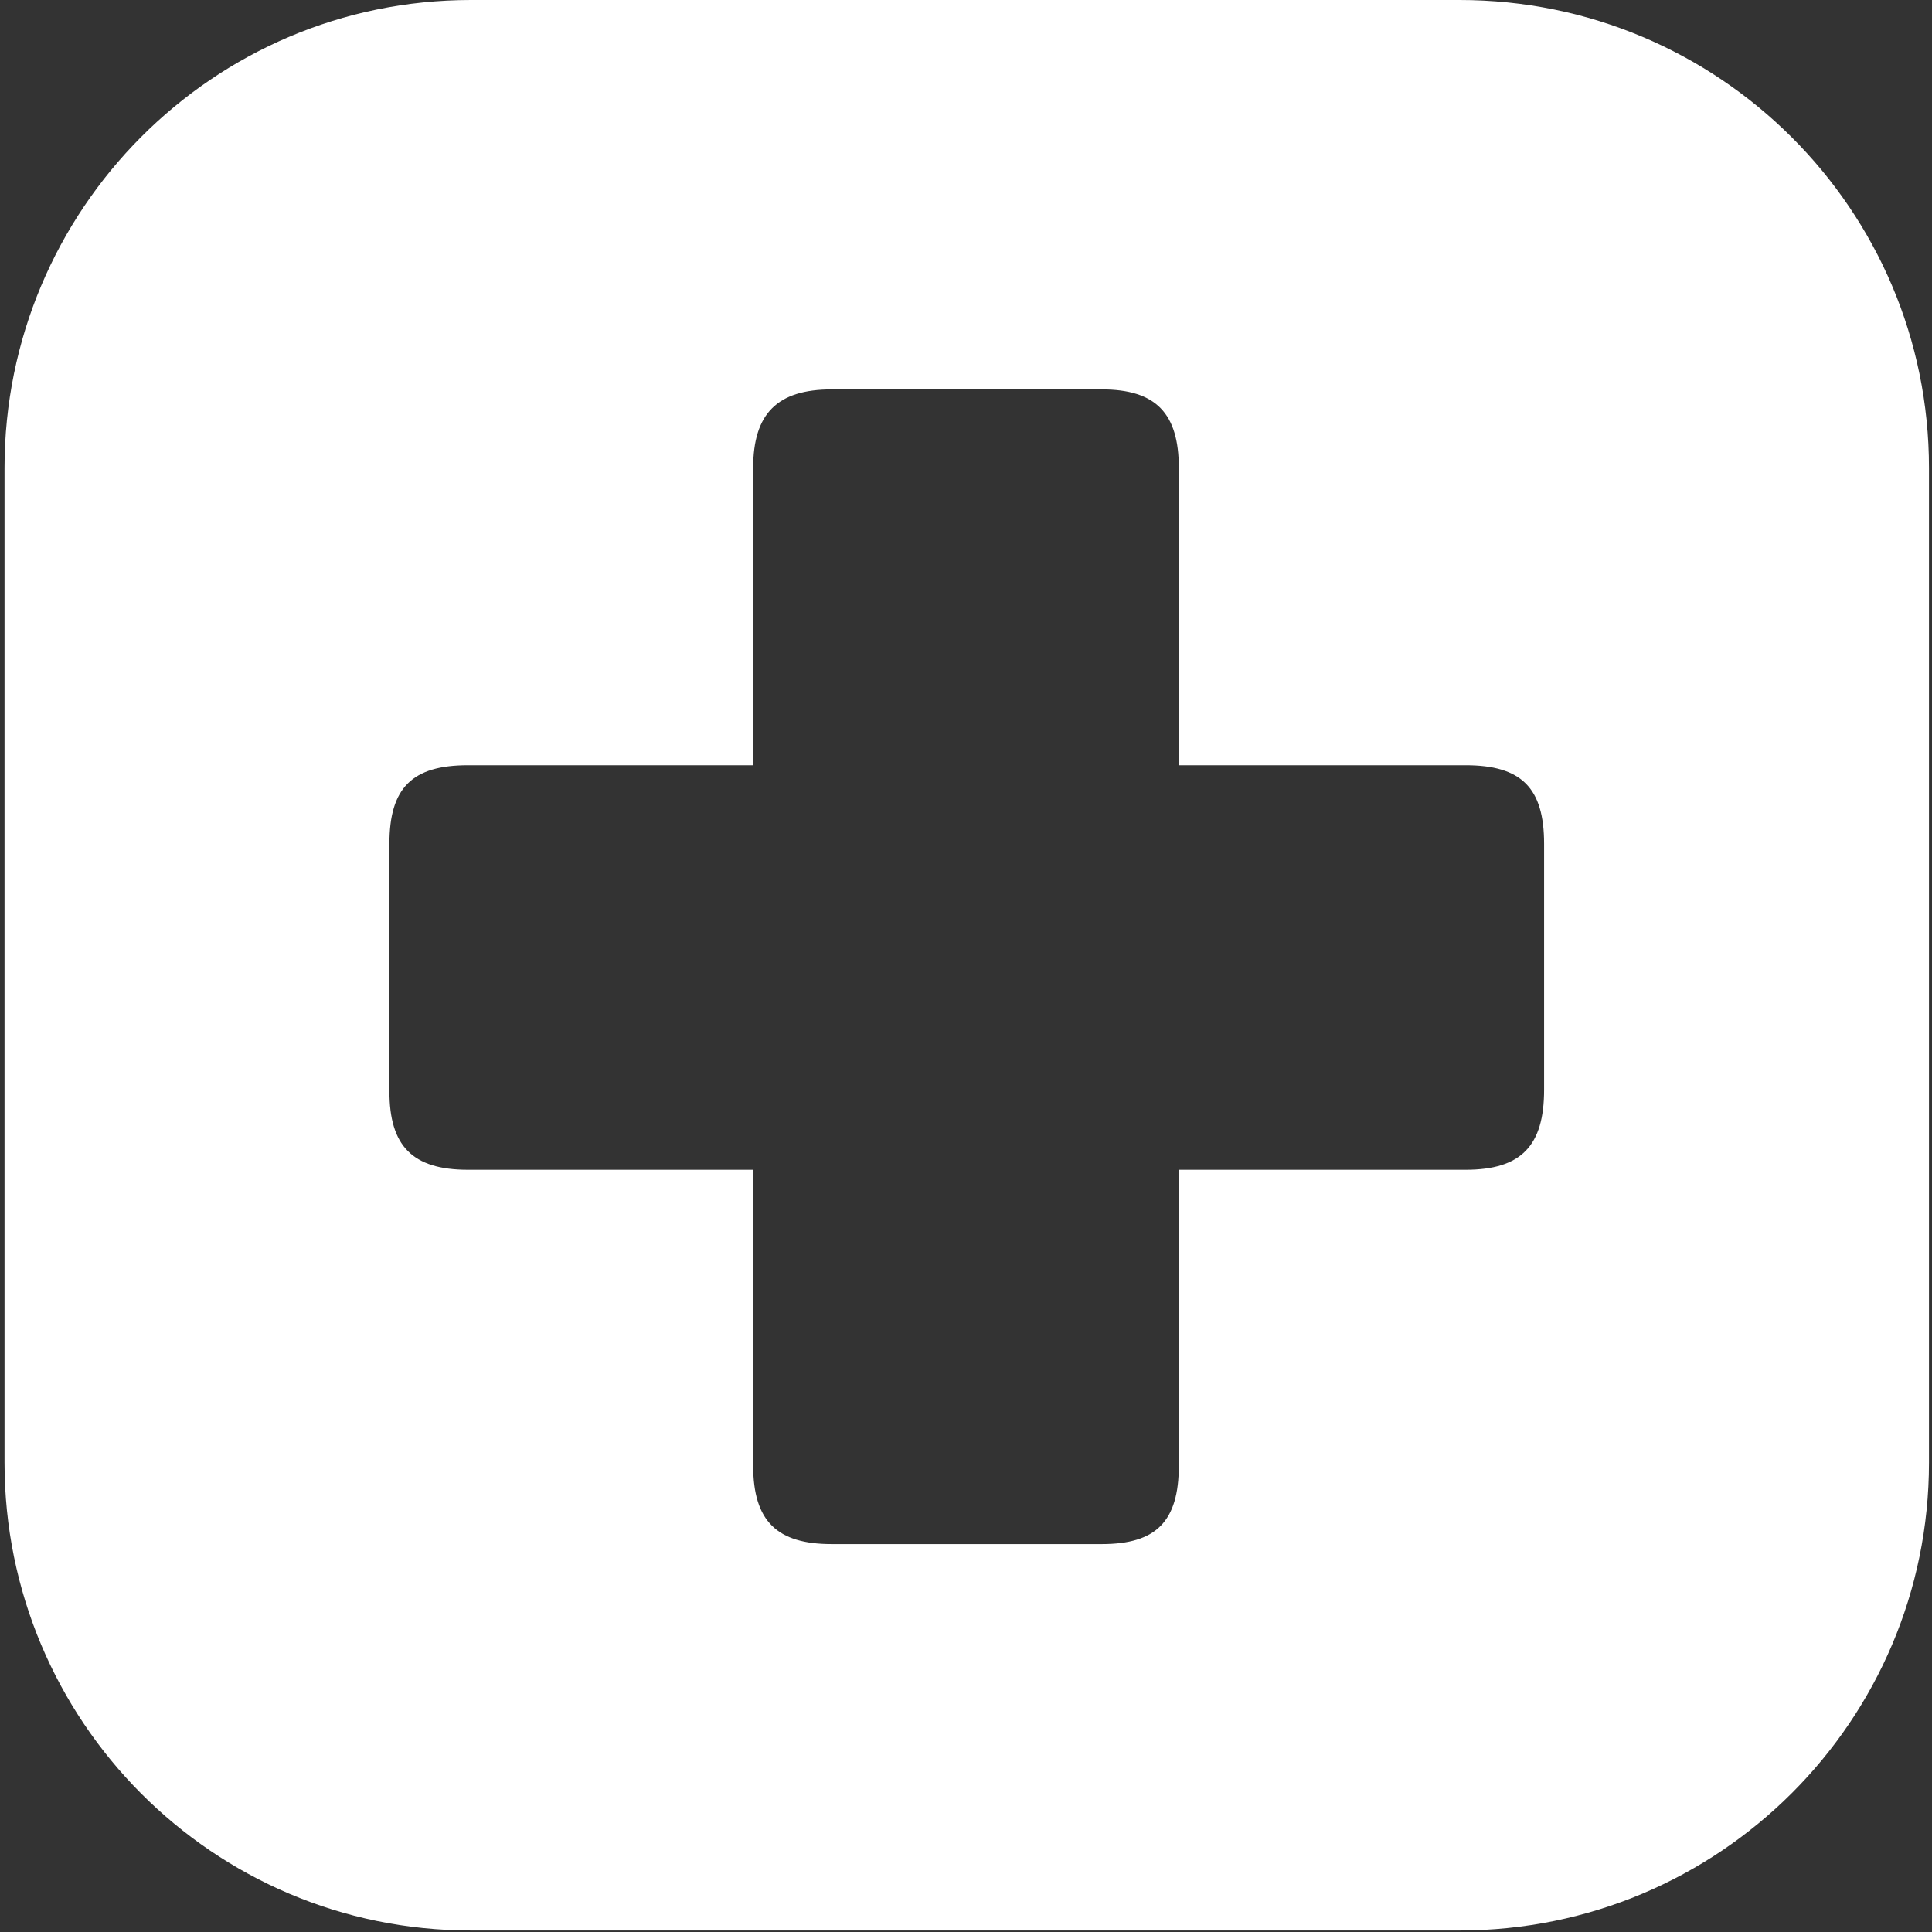 <svg version="1.2" xmlns="http://www.w3.org/2000/svg" viewBox="0 0 128 128" width="128" height="128">
	<rect x="0" y="0" width="128" height="128" fill="#333333" stroke="none"/>
	<title>icon_plus_fill-white-svg</title>
	<style>
		.s0 { fill: #ffffff } 
	</style>
	<path id="Layer" fill-rule="evenodd" class="s0" d="m0.3 31c0-17.1 13.8-31 30.9-31h65.5c17.2 0 31.1 13.9 31.1 31v65.9c0 17.1-13.9 31-31.1 31h-65.5c-17.1 0-30.9-13.9-30.9-31zm77.8 46.5h19c3.7 0 5.2-1.6 5.2-5.3v-16.3c0-3.7-1.5-5.2-5.2-5.2h-19v-19.7c0-3.6-1.5-5.2-5.1-5.2h-17.9c-3.6 0-5.2 1.6-5.2 5.2v19.7h-18.9c-3.7 0-5.2 1.5-5.2 5.2v16.4c0 3.6 1.5 5.2 5.2 5.2h18.9v19.6c0 3.7 1.6 5.2 5.2 5.2h17.9c3.6 0 5.1-1.5 5.1-5.2z"/>
</svg>